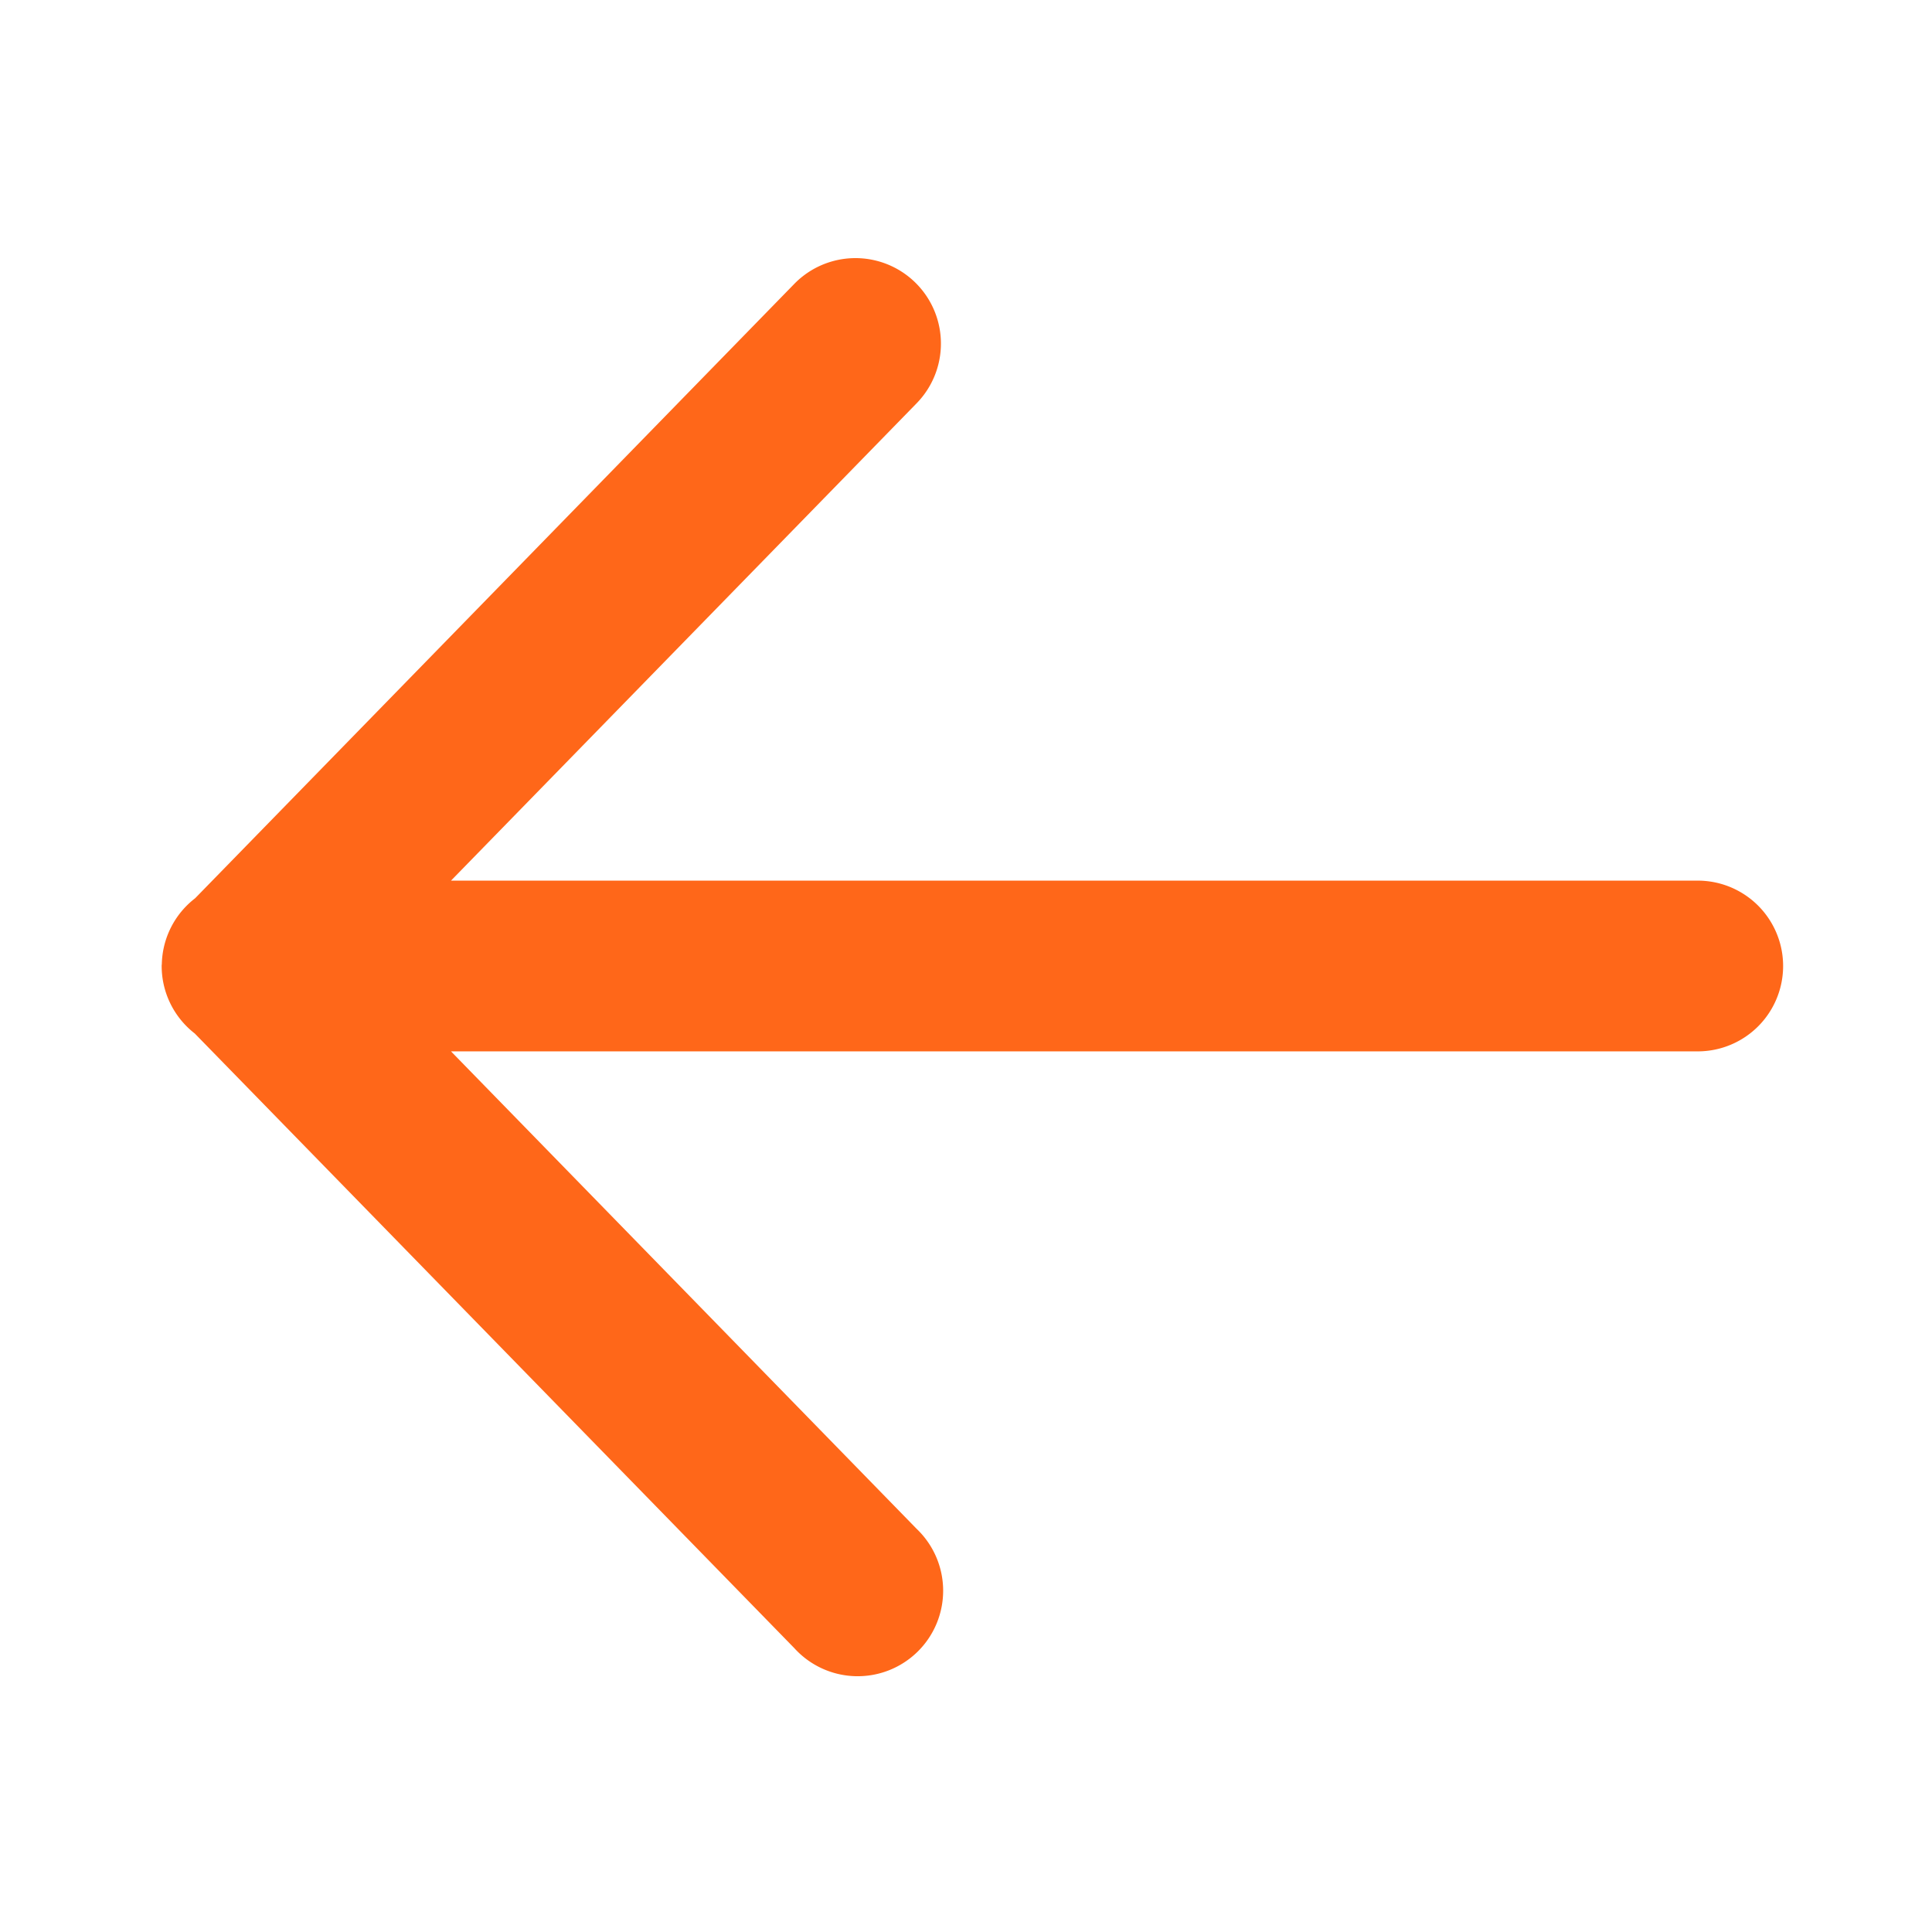 <svg width="16" height="16" fill="none" xmlns="http://www.w3.org/2000/svg"><path fill-rule="evenodd" clip-rule="evenodd" d="M1.34 7.989a.707.707 0 01.276-.55l4.962-5.088a.707.707 0 111.013.989L3.735 7.293H14.06a.707.707 0 110 1.414H3.735l3.856 3.954a.708.708 0 11-1.013.988l-4.965-5.09a.707.707 0 01-.274-.57z" fill="#FF6719"/></svg>